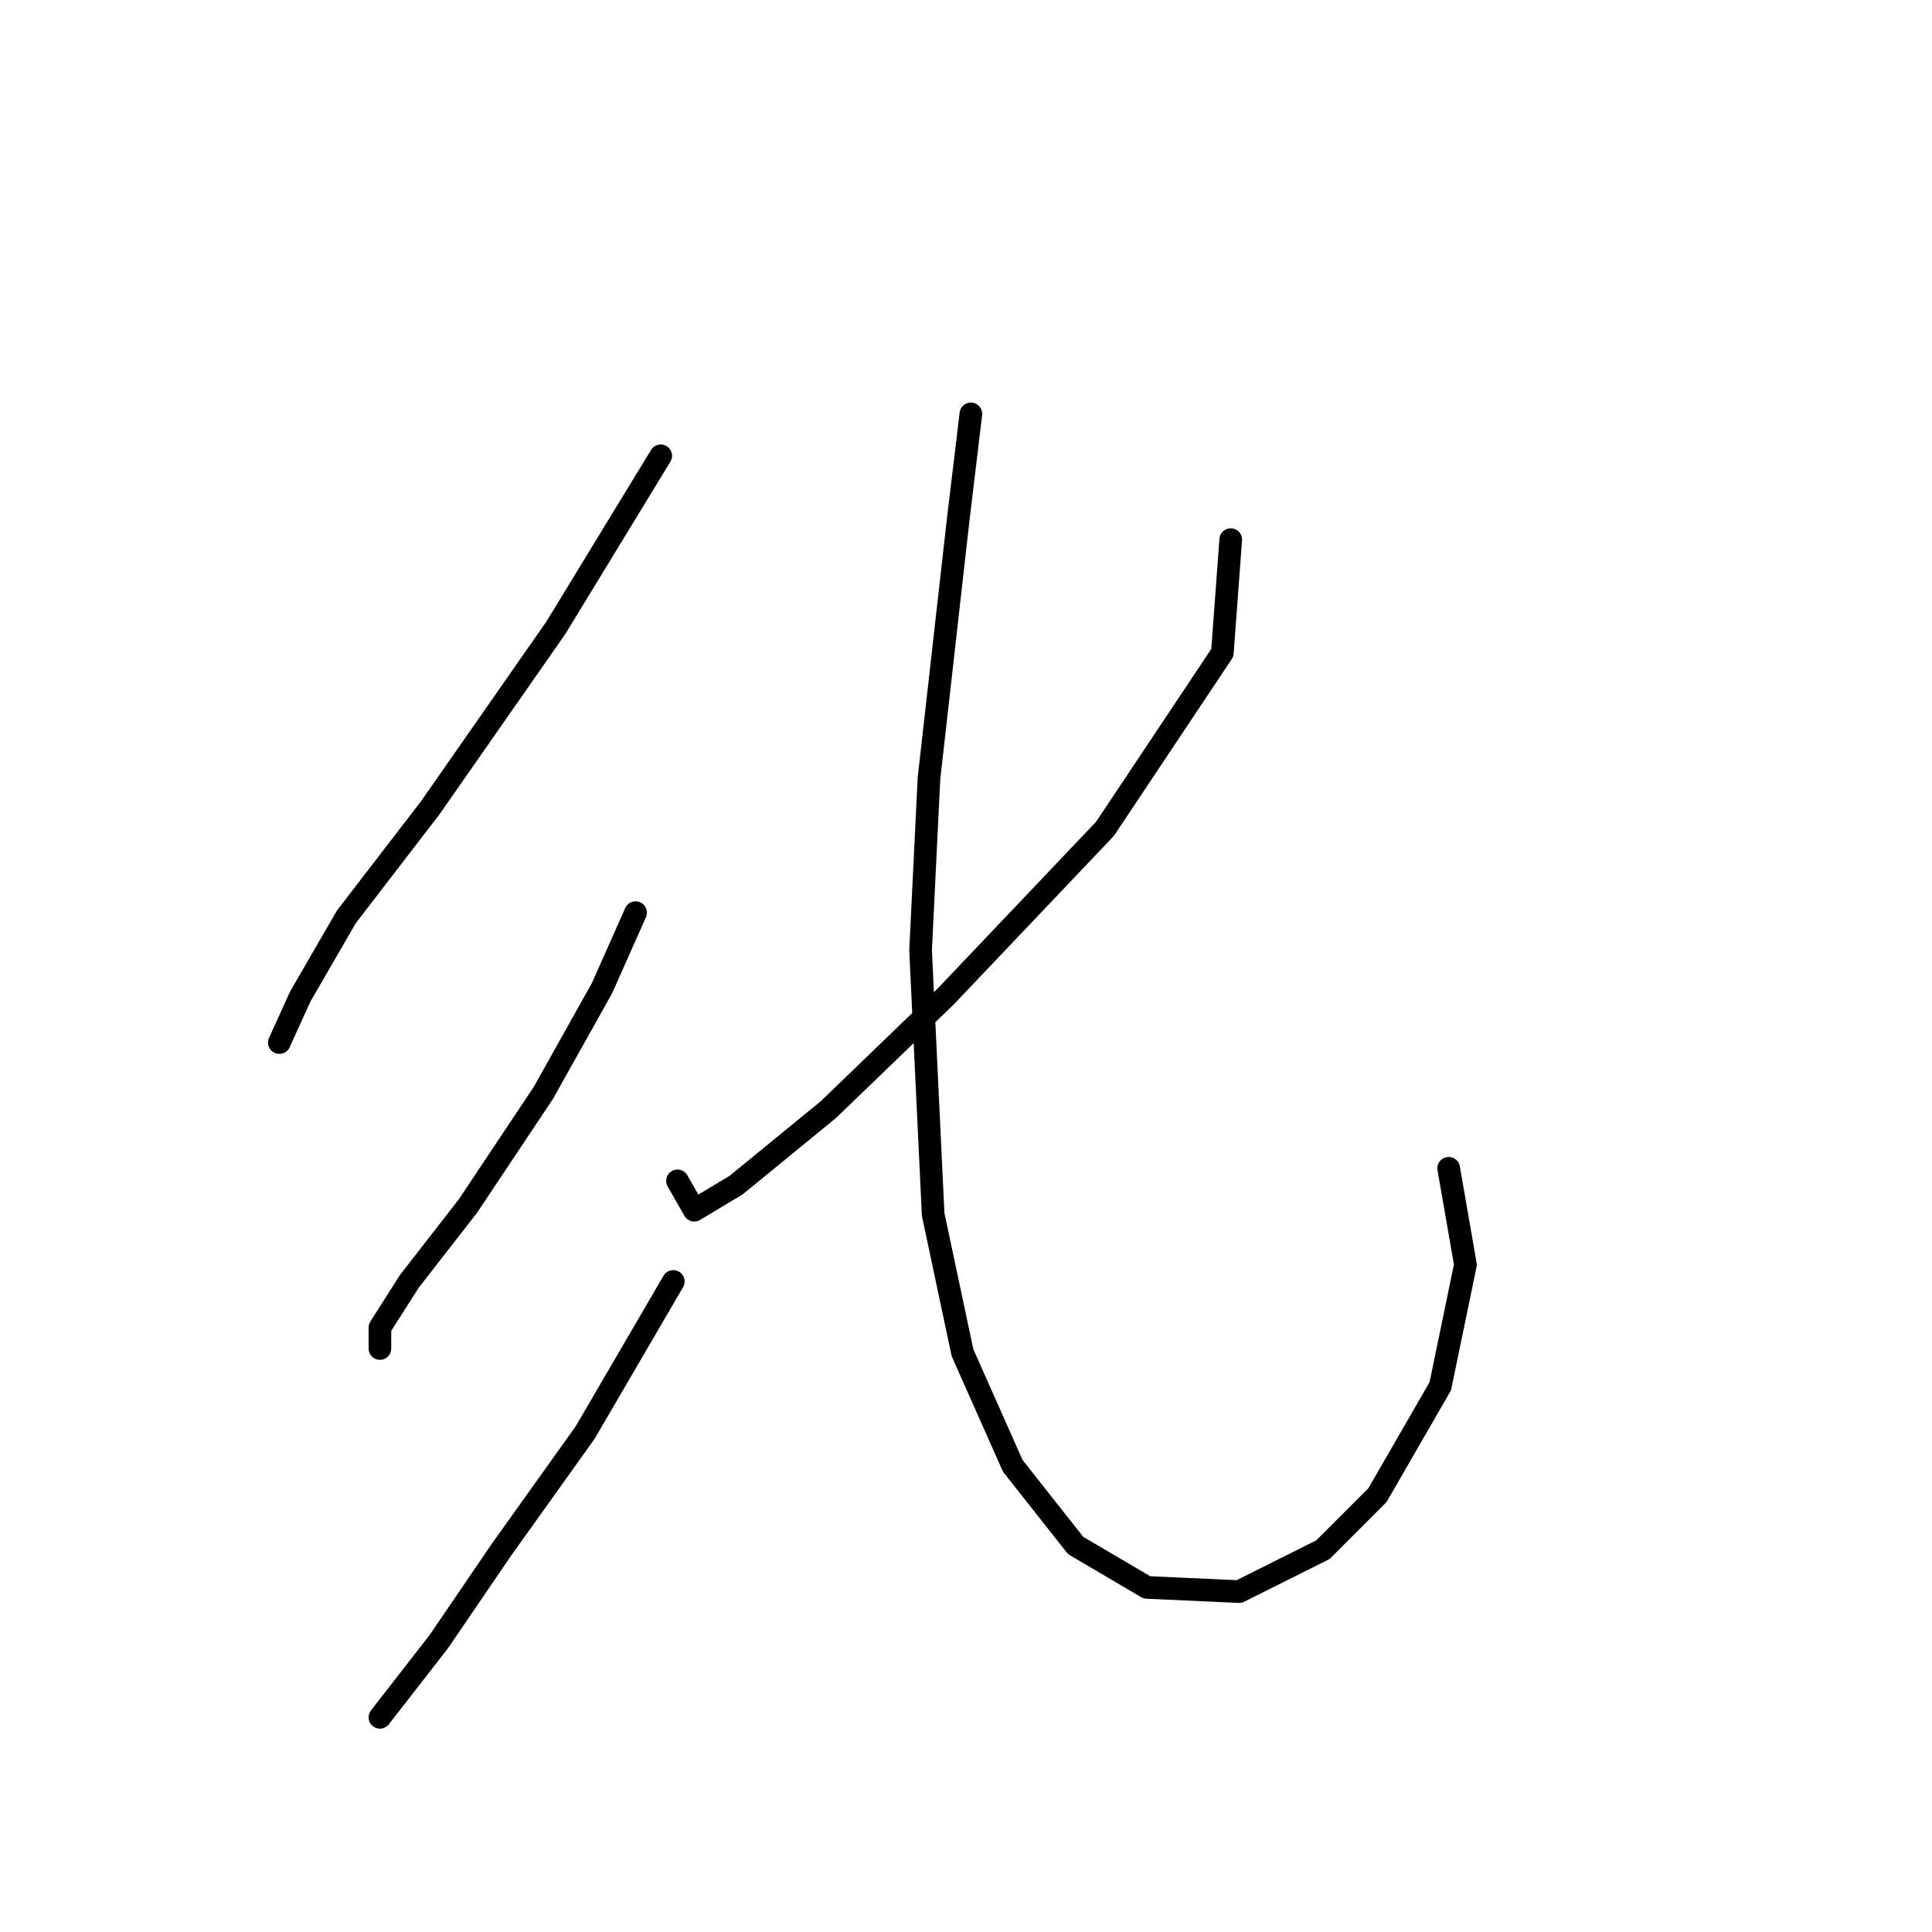 <?xml version="1.0" standalone="no"?>
    <svg width="256" height="256" xmlns="http://www.w3.org/2000/svg" version="1.1">
    <polyline stroke="black" stroke-width="3" stroke-linecap="round" fill="transparent" stroke-linejoin="round" points="87.55 60.395 73.667 83.165 57.006 107.045 45.899 121.484 39.79 132.036 37.013 138.145 37.013 138.145 " />
        <polyline stroke="black" stroke-width="3" stroke-linecap="round" fill="transparent" stroke-linejoin="round" points="84.218 120.929 79.775 130.925 72 144.809 62.004 159.803 54.229 169.8 50.342 175.909 50.342 178.685 50.342 178.685 " />
        <polyline stroke="black" stroke-width="3" stroke-linecap="round" fill="transparent" stroke-linejoin="round" points="89.216 169.8 77.554 189.792 66.447 205.342 58.117 217.56 50.342 227.556 50.342 227.556 " />
        <polyline stroke="black" stroke-width="3" stroke-linecap="round" fill="transparent" stroke-linejoin="round" points="163.078 71.502 161.968 86.497 146.418 109.822 125.314 132.036 109.764 147.03 97.547 157.027 91.993 160.359 89.772 156.471 89.772 156.471 " />
        <polyline stroke="black" stroke-width="3" stroke-linecap="round" fill="transparent" stroke-linejoin="round" points="128.646 54.842 126.98 68.726 123.093 103.157 121.982 125.927 123.648 160.914 127.536 179.241 134.2 194.235 142.53 204.787 151.971 210.34 164.189 210.896 175.296 205.342 182.516 198.123 190.846 183.684 194.178 167.578 191.957 154.805 191.957 154.805 " />
        </svg>